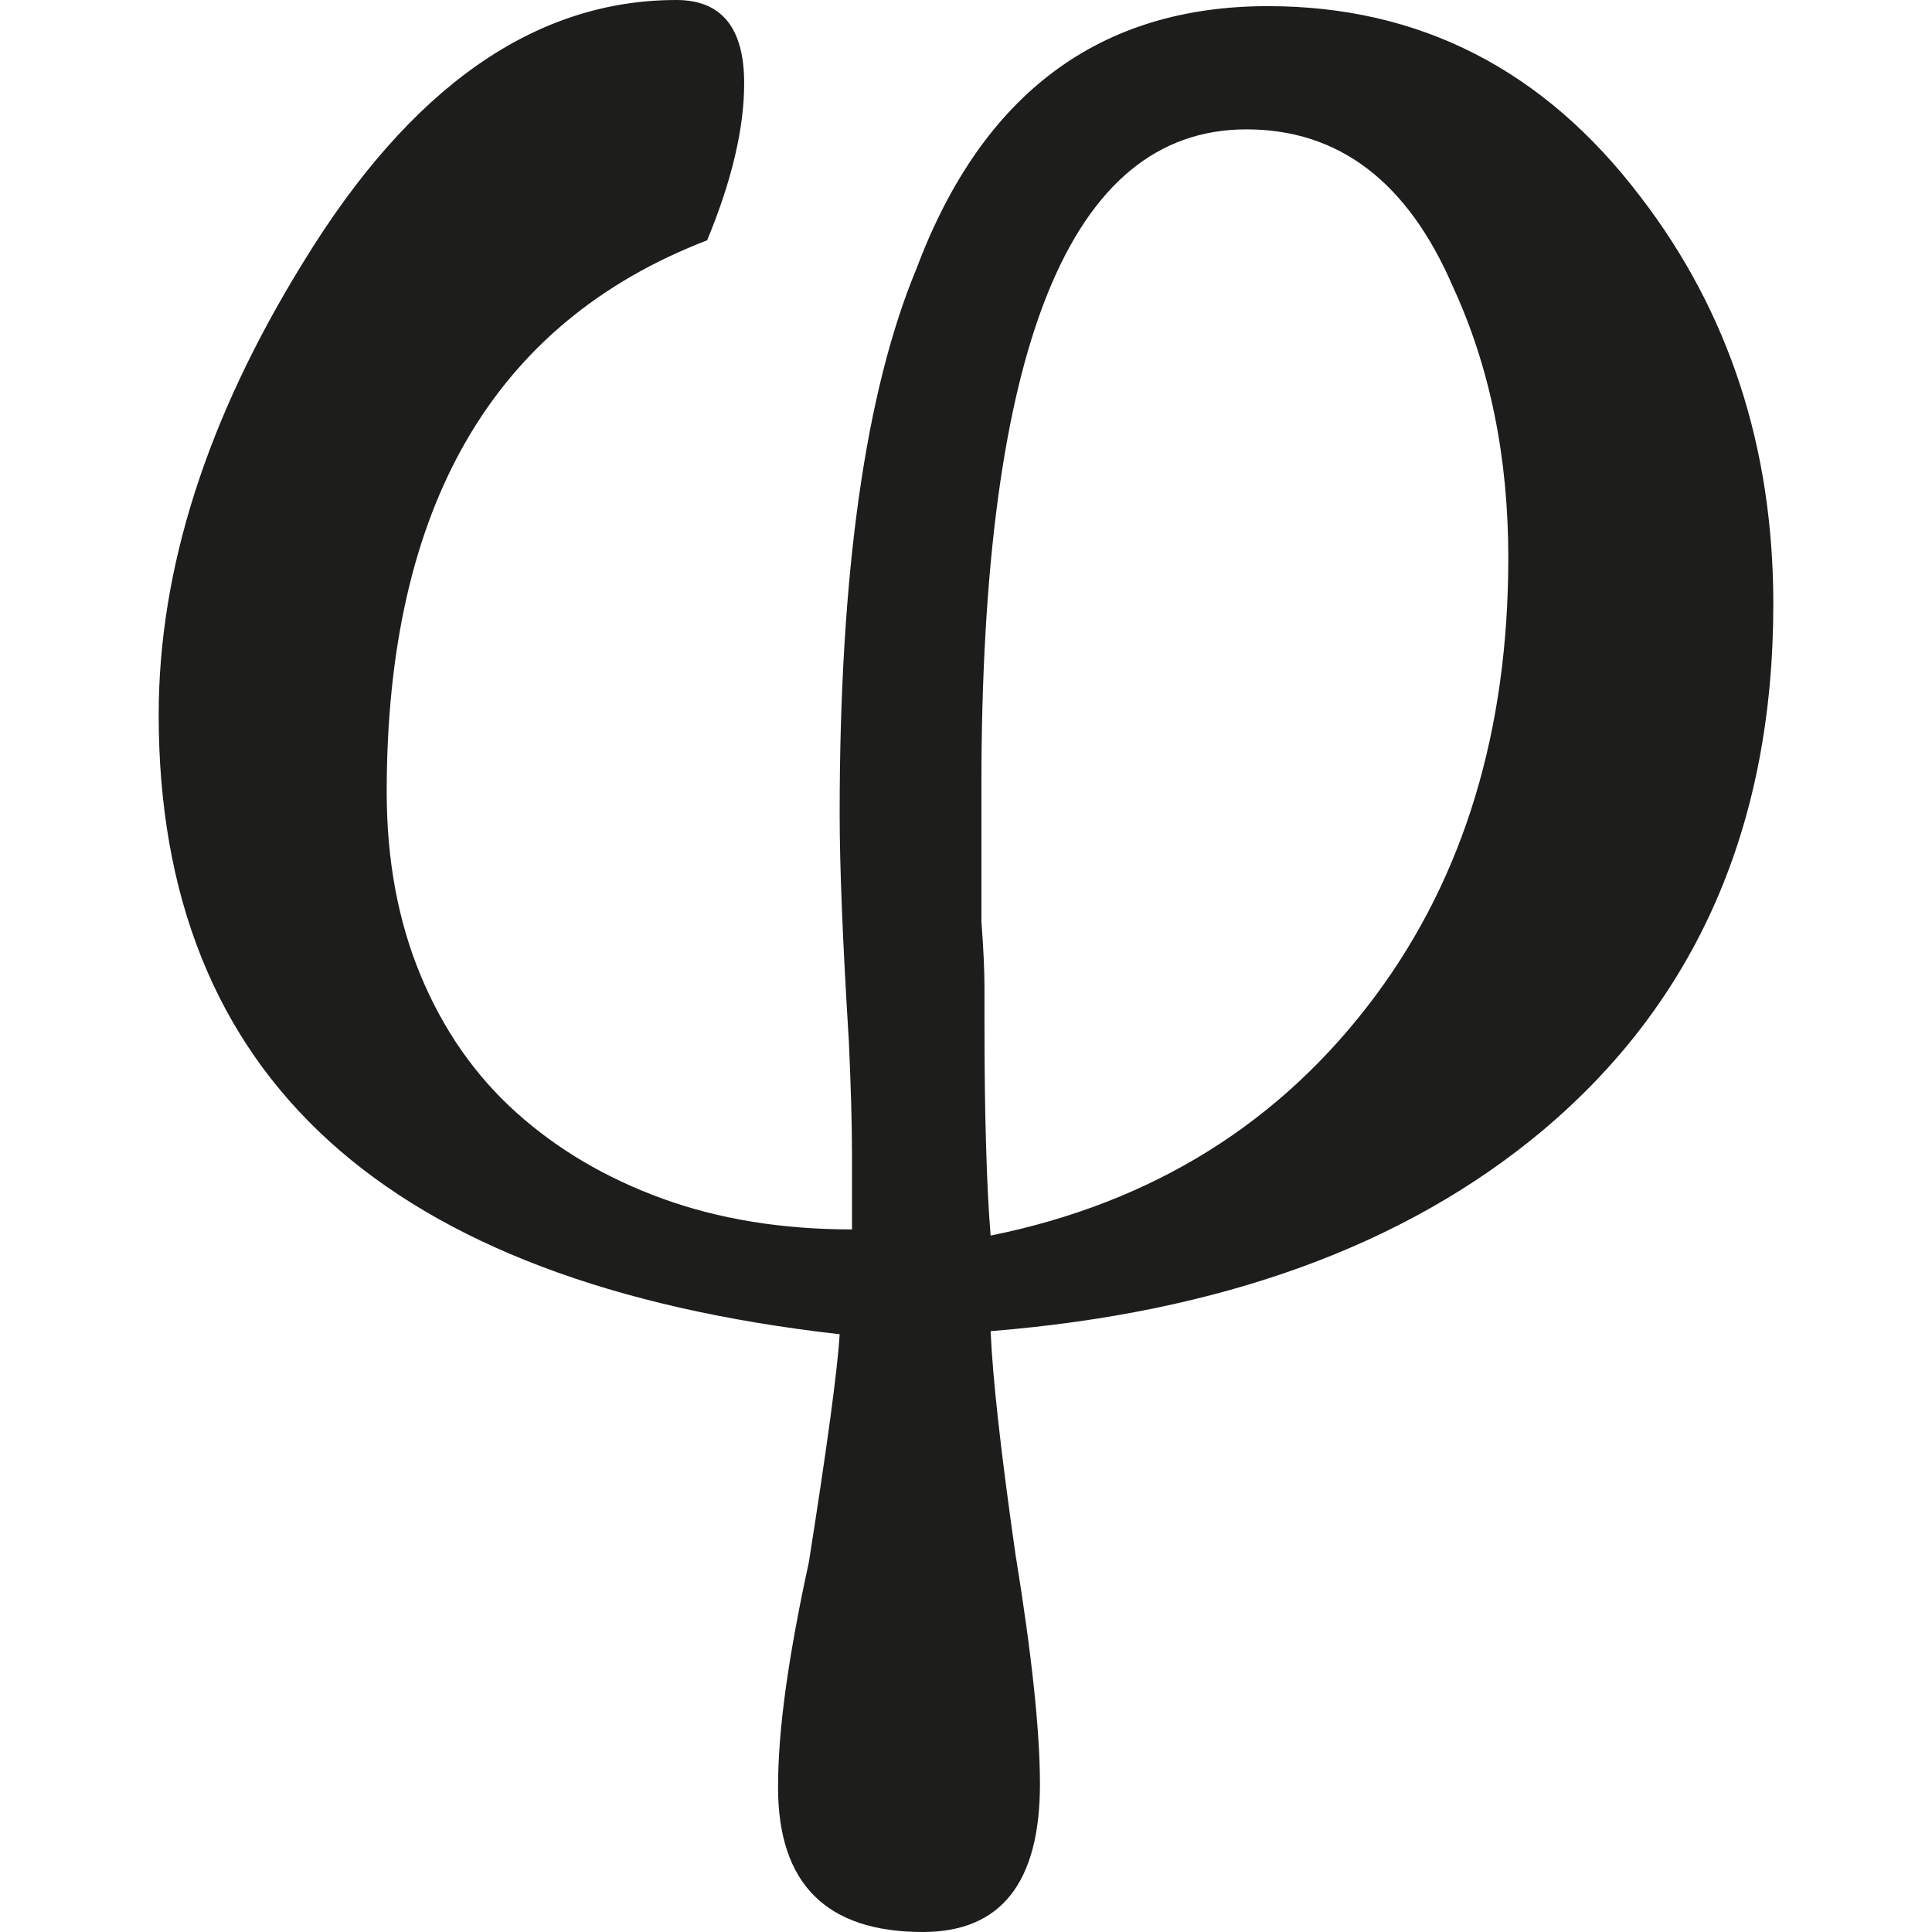 <?xml version="1.0" encoding="utf-8"?>
<!-- Generator: Adobe Illustrator 16.0.3, SVG Export Plug-In . SVG Version: 6.00 Build 0)  -->
<!DOCTYPE svg PUBLIC "-//W3C//DTD SVG 1.1//EN" "http://www.w3.org/Graphics/SVG/1.1/DTD/svg11.dtd">
<svg version="1.1" id="Layer_1" xmlns="http://www.w3.org/2000/svg" xmlns:xlink="http://www.w3.org/1999/xlink" x="0px" y="0px"
	 width="1024px" height="1024px" viewBox="0 0 1024 1024" enable-background="new 0 0 1024 1024" xml:space="preserve">
<path fill="#1D1D1B" d="M672.045,3.256c-89.268,0-151.346,46.286-186.165,138.81c-27.236,65.358-40.843,161.697-40.843,289.063
	c0,28.329,1.628,68.613,4.885,120.899c1.069,23.957,1.651,44.053,1.651,60.428c0,16.327,0,29.353,0,39.168
	c-37.028,0-70.498-5.443-100.456-16.328c-29.957-10.885-55.798-26.144-77.568-45.728c-21.794-19.584-38.656-43.819-50.635-72.661
	c-11.979-28.841-17.956-61.264-17.956-97.176c0-151.322,56.612-248.778,169.837-292.365c13.072-31.539,19.631-59.311,19.631-83.268
	C394.426,14.7,382.424,0,358.468,0c-75.127,0-140.996,46.285-197.608,138.81c-51.17,82.756-76.755,162.767-76.755,240.079
	c0,191.654,120.295,301.064,360.933,328.277c-1.093,18.515-6.535,58.799-16.327,120.854c-5.467,25.027-9.537,47.355-12.258,66.939
	c-2.722,19.631-4.07,37.028-4.07,52.286c0,51.17,25.562,76.755,76.755,76.755c41.354,0,62.055-26.143,62.055-78.383
	c0-28.329-4.373-69.172-13.071-122.481c-7.629-53.403-12.002-92.571-13.072-117.598c121.947-9.815,219.402-45.169,292.366-106.154
	c81.639-68.613,122.481-161.696,122.481-279.294c0-82.709-23.445-154.579-70.242-215.563
	C818.483,37.028,752.614,3.256,672.045,3.256z M729.216,527.514C679.115,595.012,611.06,637.482,525.048,654.88
	c-1.069-13.071-1.907-29.12-2.419-48.146c-0.581-19.073-0.837-40.564-0.837-64.521c0-3.257,0-9.536,0-18.794
	c0-9.21-0.559-20.933-1.628-35.121c0-14.142,0-27.166,0-39.168s0-22.887,0-32.655c0-231.938,46.797-347.908,140.438-347.908
	c49.007,0,85.477,27.771,109.434,83.313c19.607,42.472,29.399,90.385,29.399,143.694
	C799.435,387.076,776.013,464.389,729.216,527.514z"/>
</svg>
